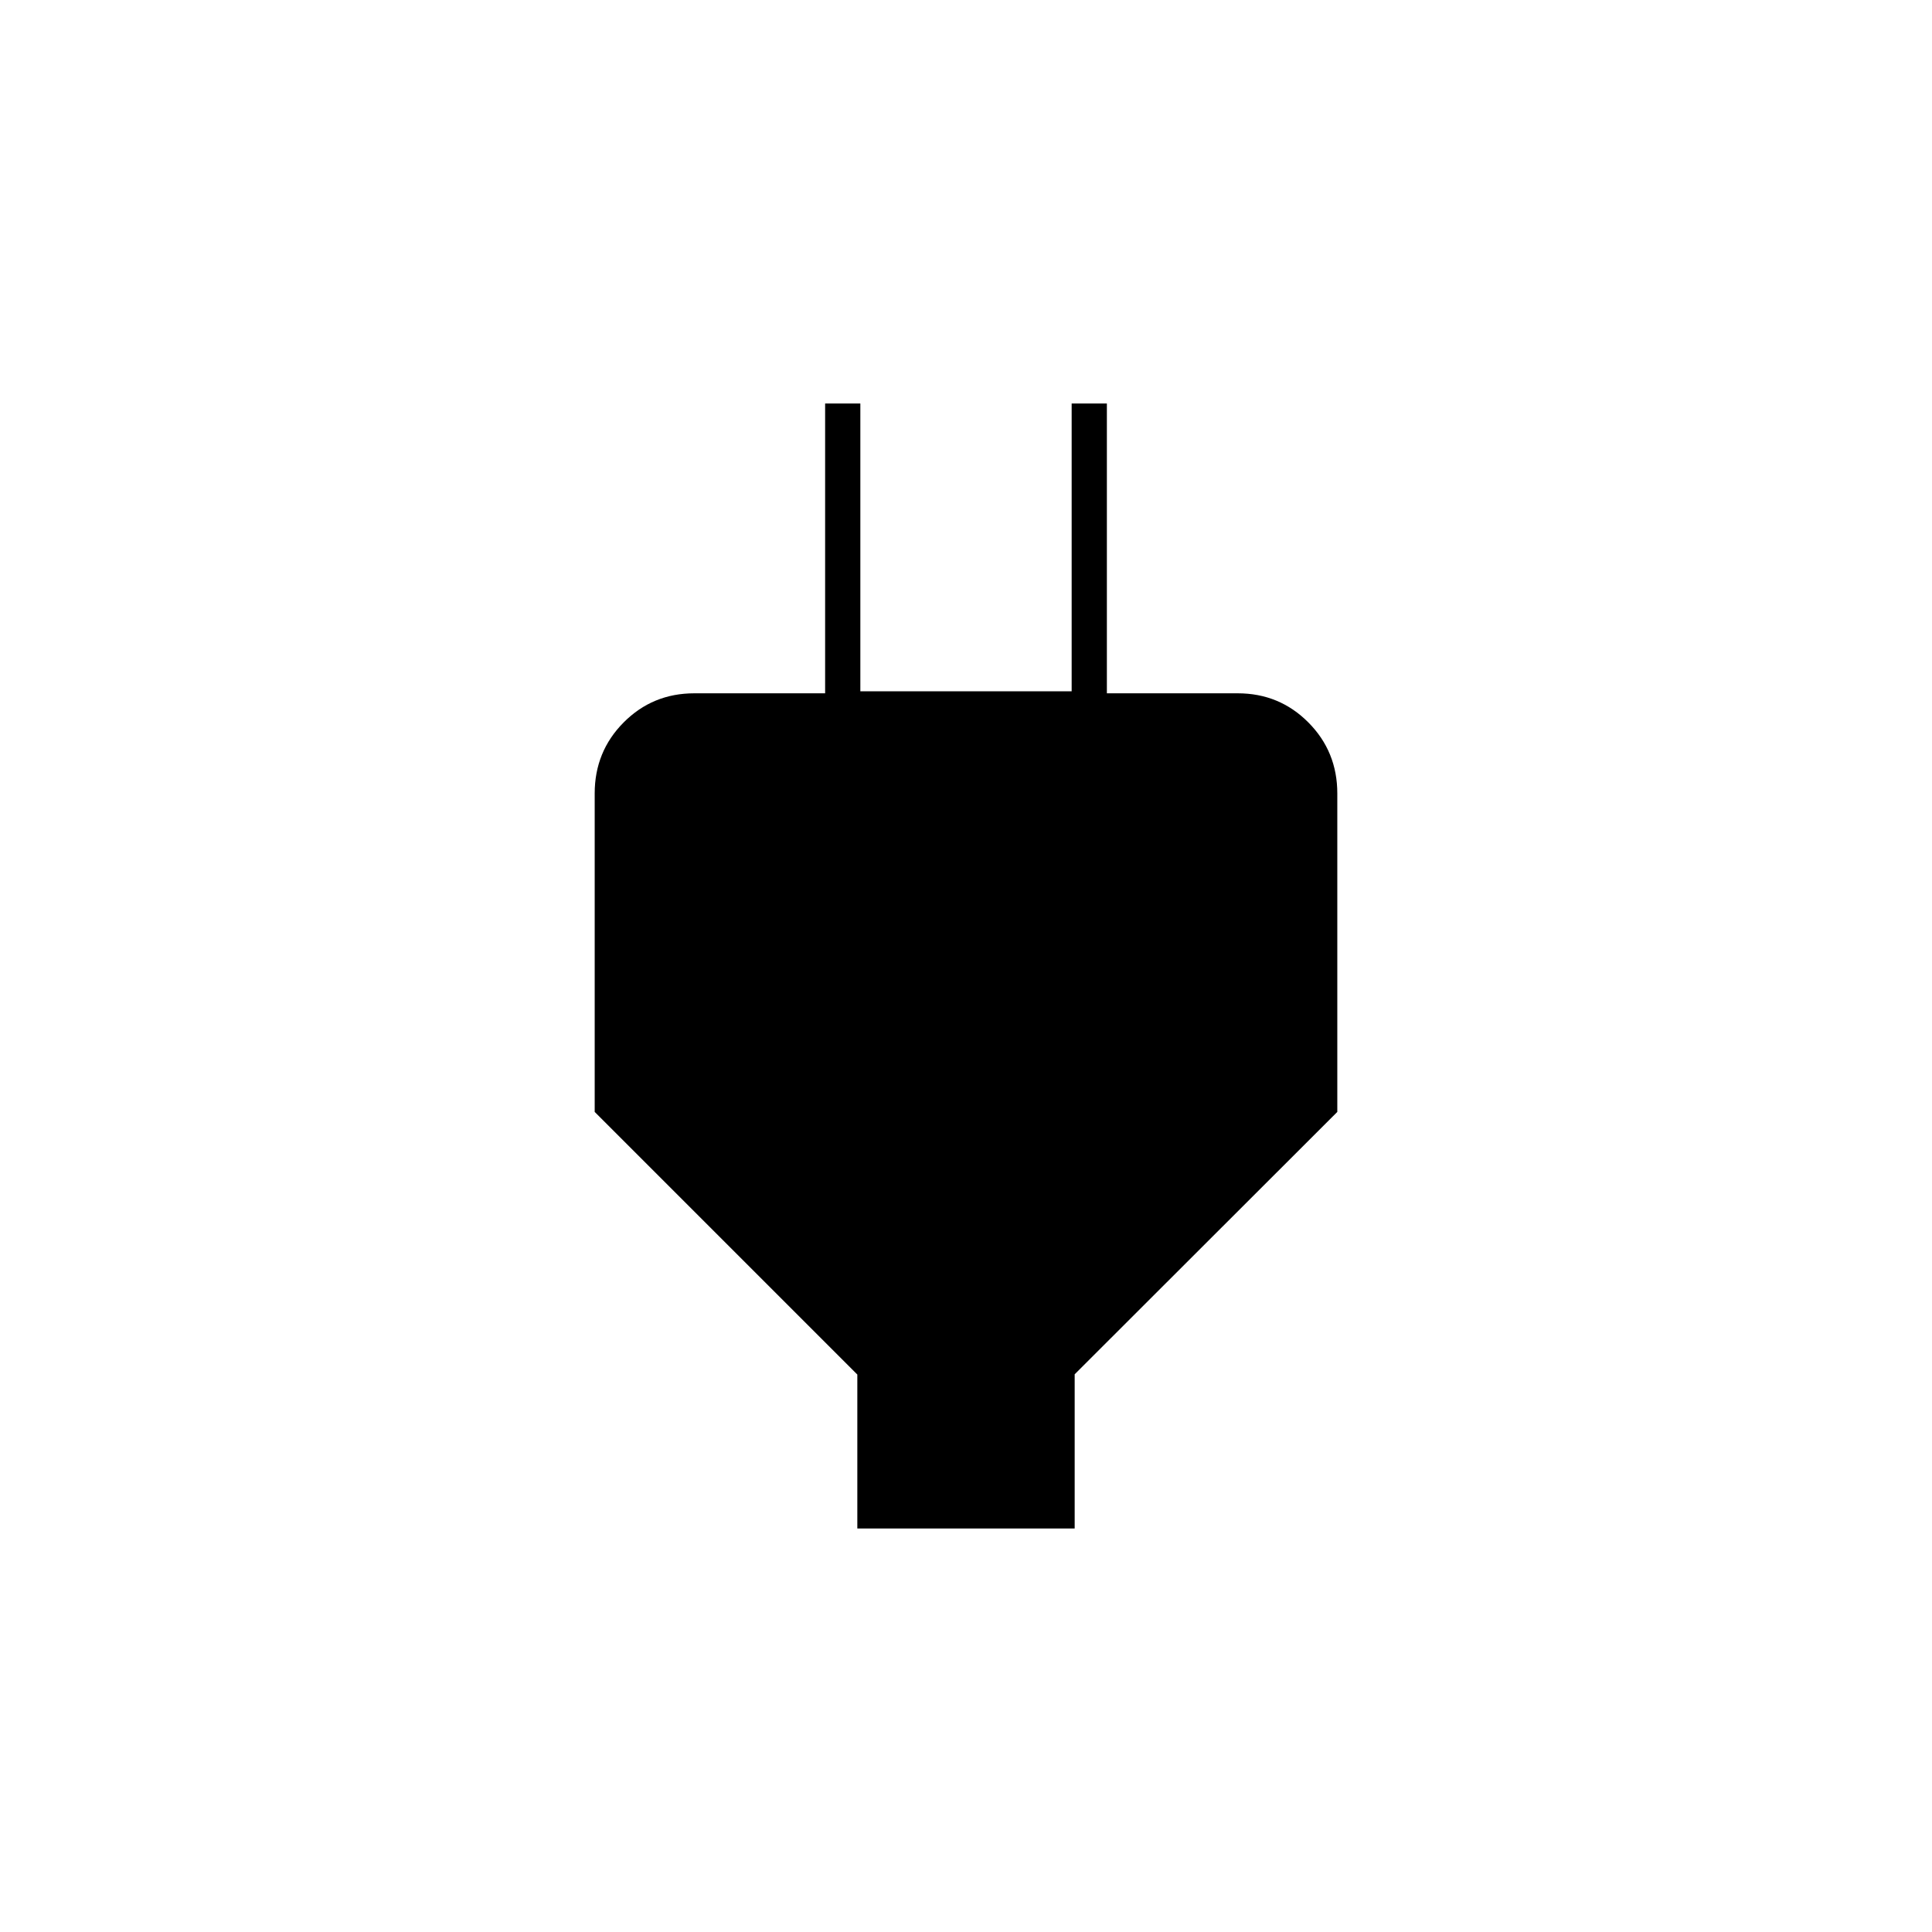<svg xmlns="http://www.w3.org/2000/svg" height="20" viewBox="0 -960 960 960" width="20"><path d="M426-200.5V-277L295.5-407.5v-158.23q0-20.83 14.39-35.3Q324.28-615.5 345-615.5h68l-3 16.5v-160.5h17.5v143h105v-143H550V-599l-2.5-16.5H615q20.72 0 35.11 14.47t14.39 35.3v158.23L534-277.12v76.62H426Z"/></svg>